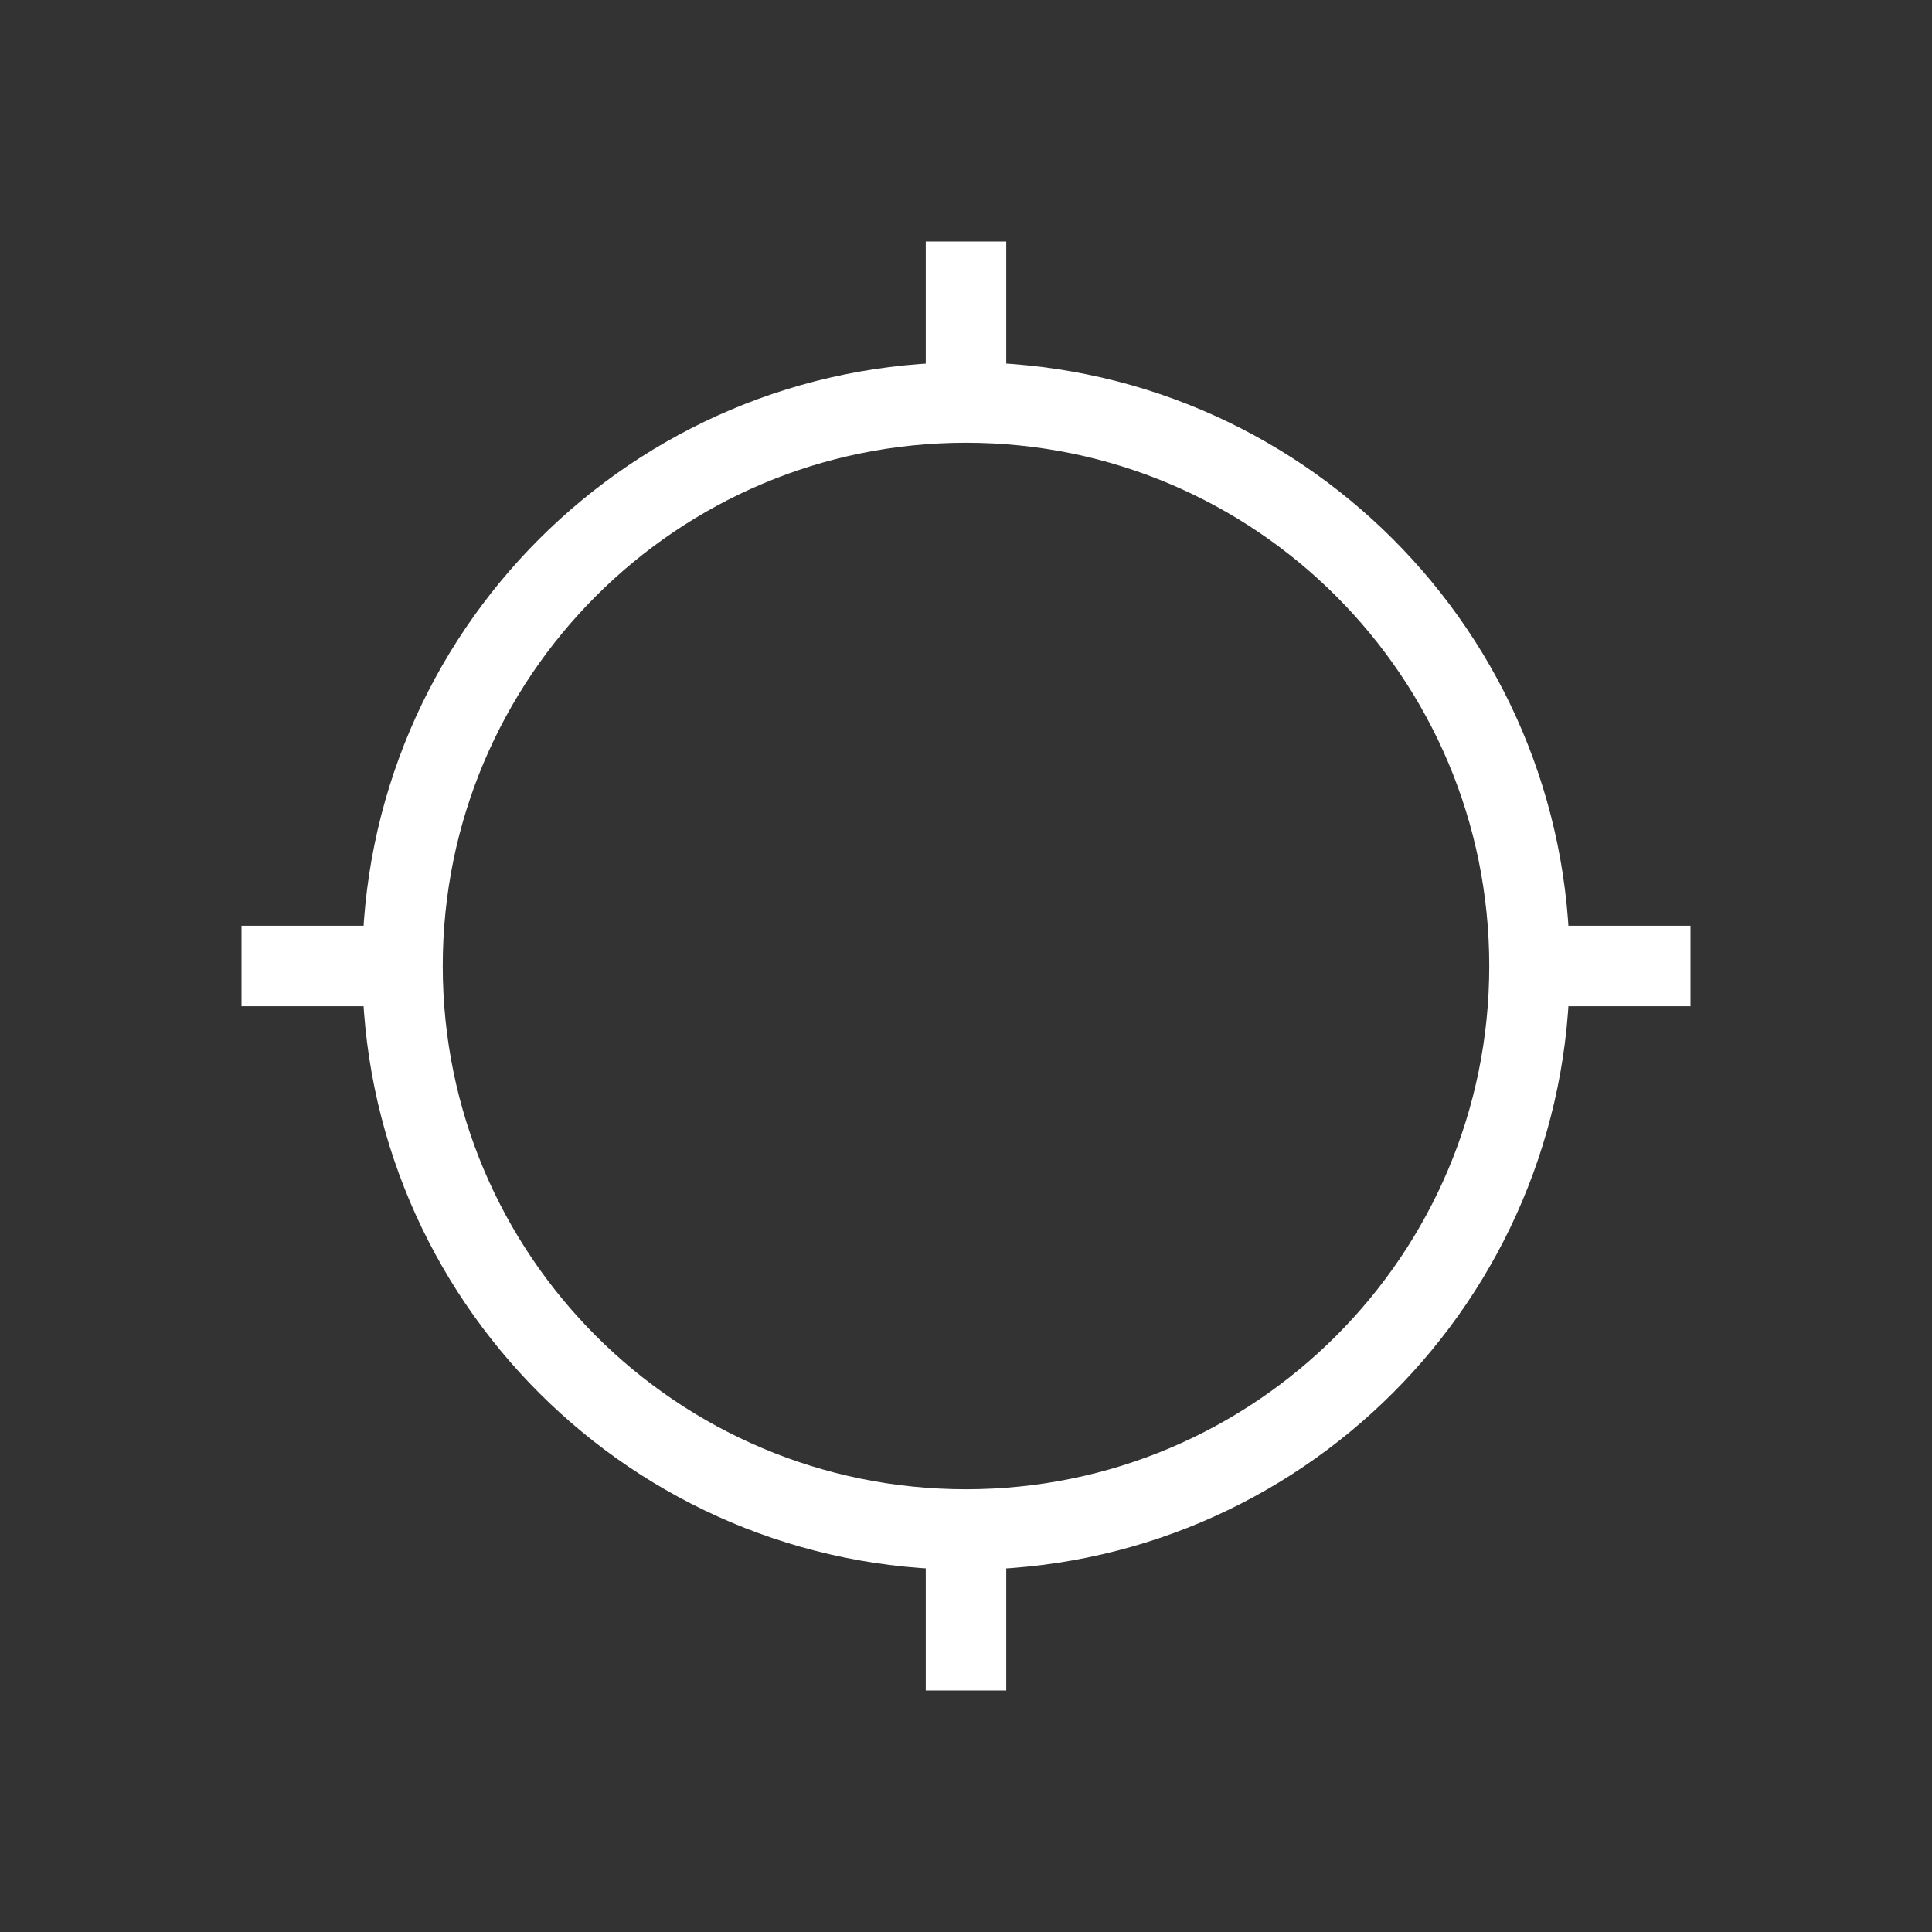 <svg width="24px" height="24px" strokeWidth="1.5" viewBox="0 0 24 24" fill="none" xmlns="http://www.w3.org/2000/svg" color="#ffffff"><rect x="0" y="0" width="24" height="24" fill="#333333" stroke="none"/><path d="M12 19C15.866 19 19 15.866 19 12C19 8.134 15.866 5 12 5C8.134 5 5 8.134 5 12C5 15.866 8.134 19 12 19Z" stroke="#ffffff" strokeWidth="1.5" strokeLinecap="round" strokeLinejoin="round"></path><path d="M12 19V21" stroke="#ffffff" strokeWidth="1.5" strokeLinecap="round" strokeLinejoin="round"></path><path d="M5 12H3" stroke="#ffffff" strokeWidth="1.5" strokeLinecap="round" strokeLinejoin="round"></path><path d="M12 5V3" stroke="#ffffff" strokeWidth="1.5" strokeLinecap="round" strokeLinejoin="round"></path><path d="M19 12H21" stroke="#ffffff" strokeWidth="1.5" strokeLinecap="round" strokeLinejoin="round"></path></svg>